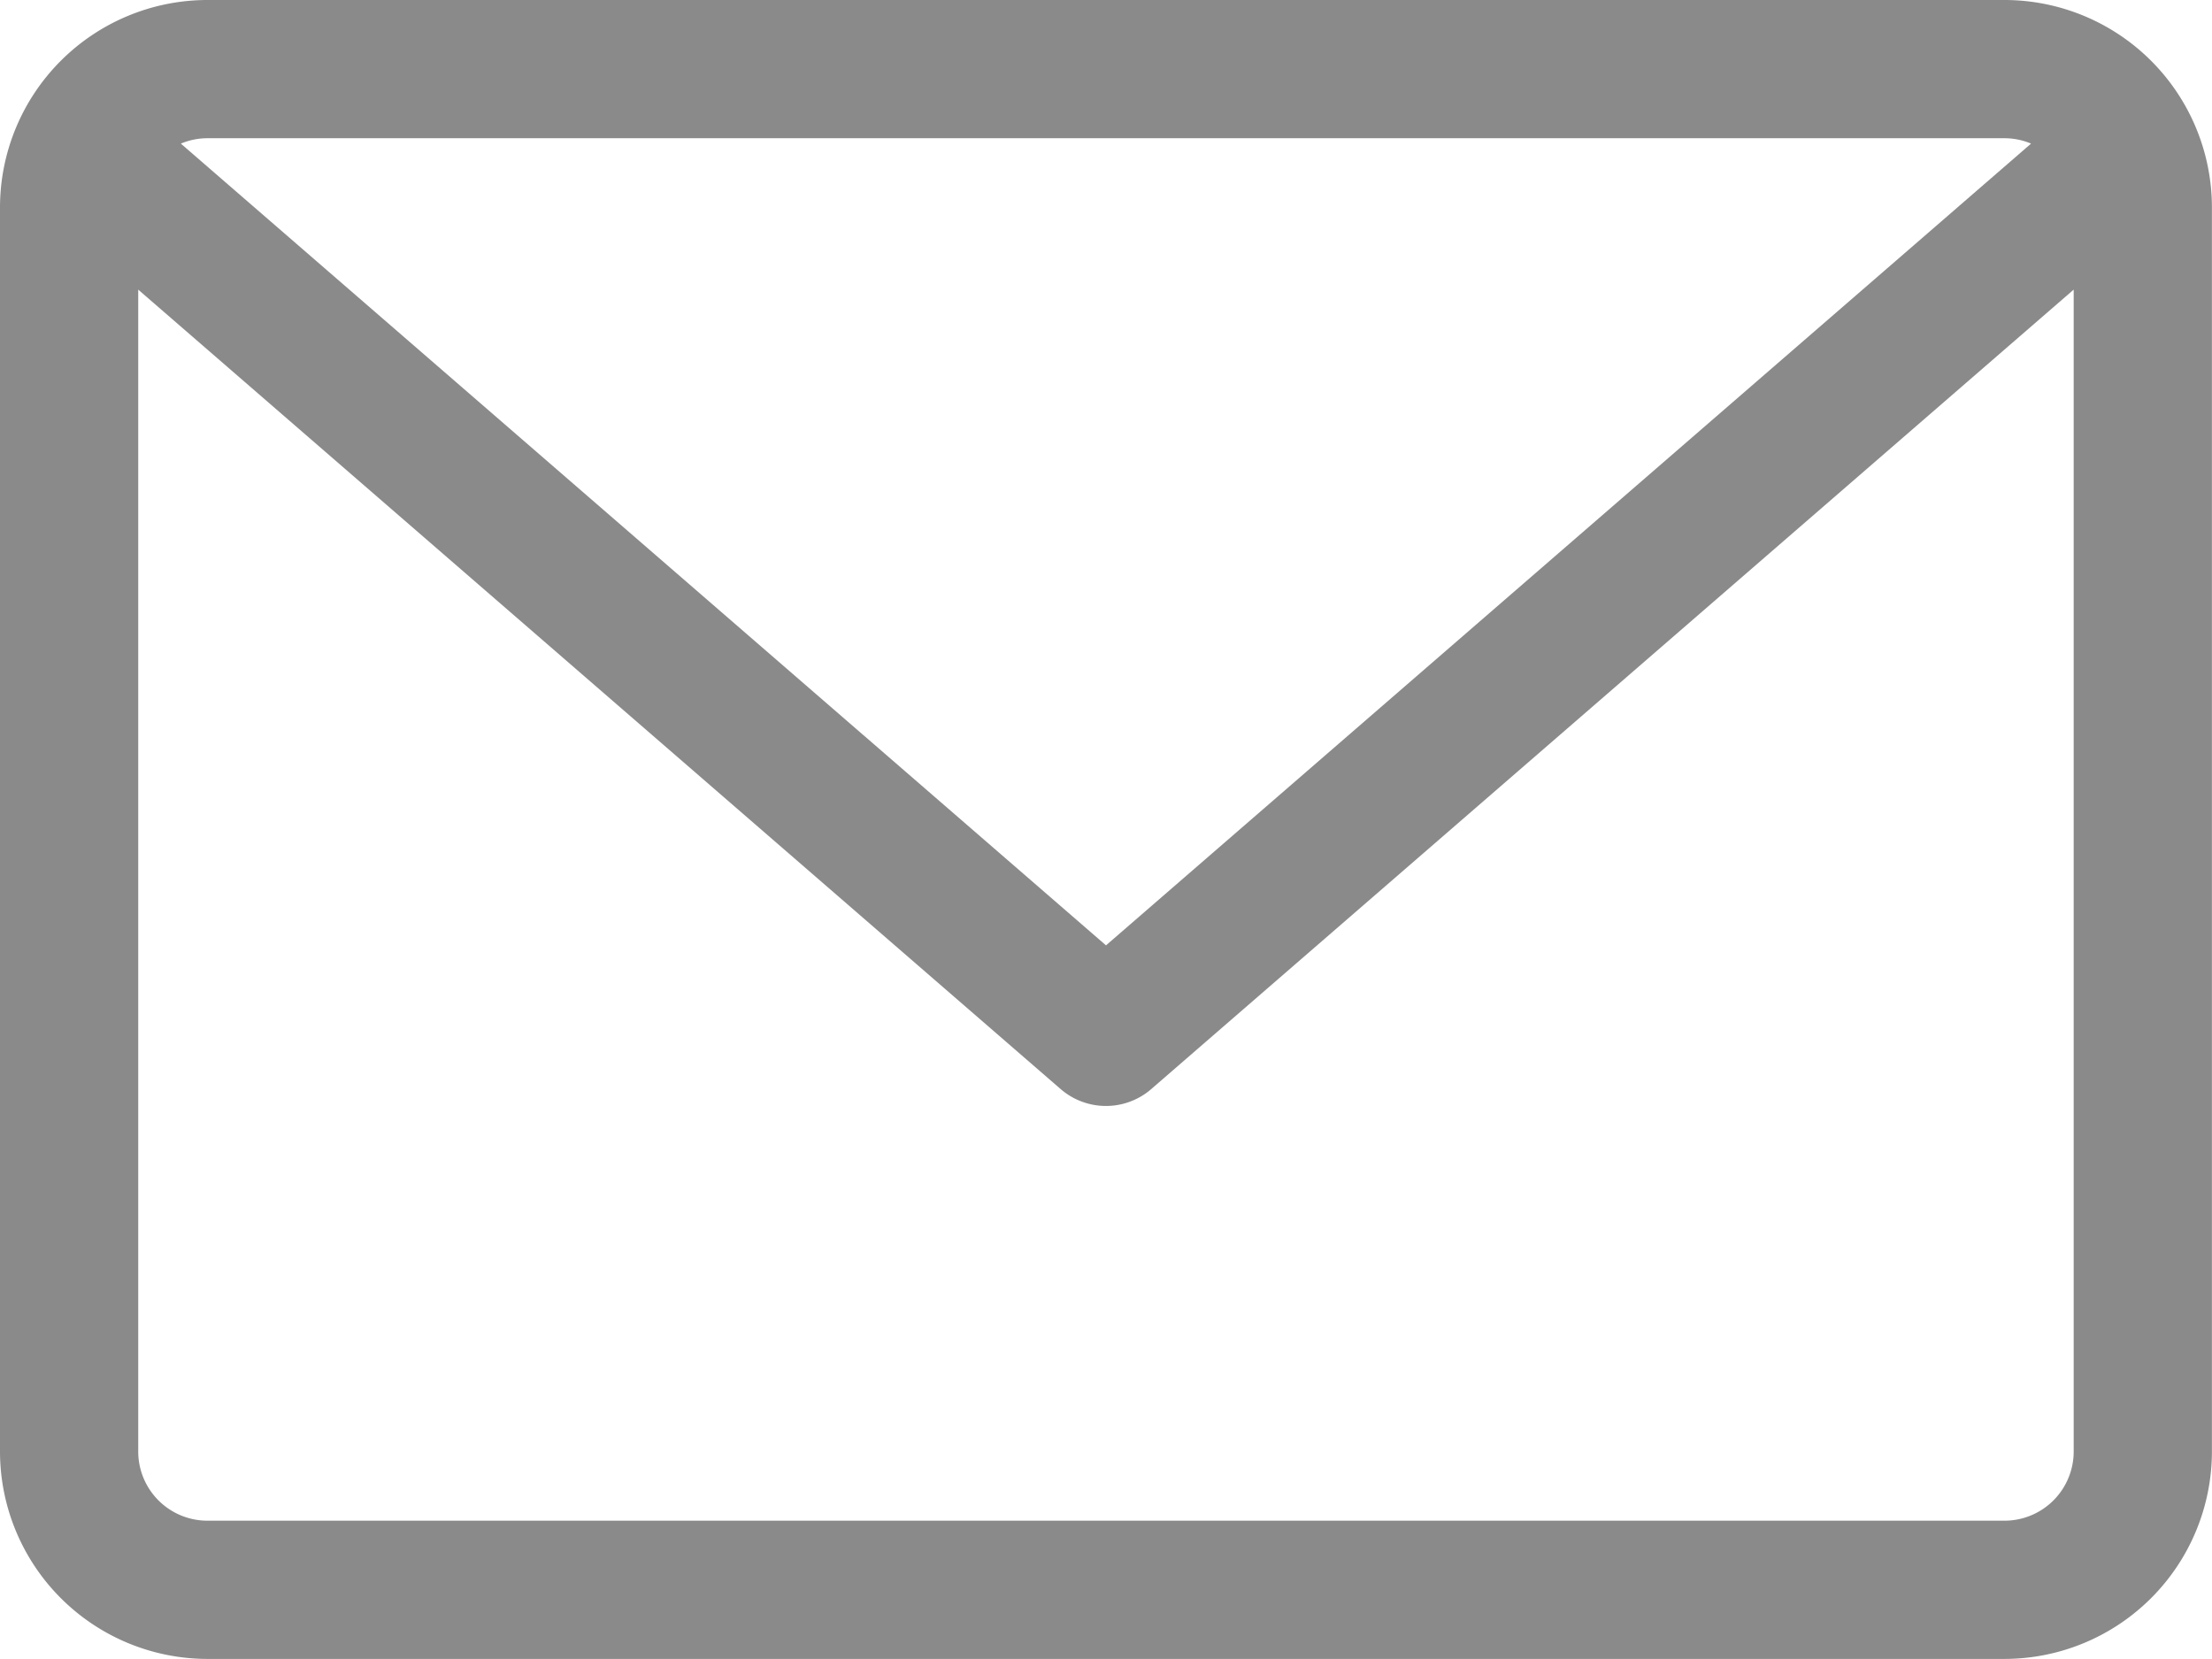 <svg xmlns="http://www.w3.org/2000/svg" width="27.556" height="20.667" viewBox="0 0 27.556 20.667">
  <path id="Tracé_43" data-name="Tracé 43" d="M515.972,240H493.583A2.586,2.586,0,0,0,491,242.583v15.5a2.586,2.586,0,0,0,2.583,2.583h22.389a2.586,2.586,0,0,0,2.583-2.583v-15.5A2.586,2.586,0,0,0,515.972,240Zm0,1.722a.857.857,0,0,1,.33.067l-11.524,9.988-11.525-9.988a.857.857,0,0,1,.33-.067Zm0,17.222H493.583a.862.862,0,0,1-.861-.861V243.608l11.491,9.959a.862.862,0,0,0,1.129,0l11.491-9.959v14.475a.862.862,0,0,1-.861.861Zm0,0" transform="translate(-491 -240)" fill="#8a8a8a"/>
</svg>
